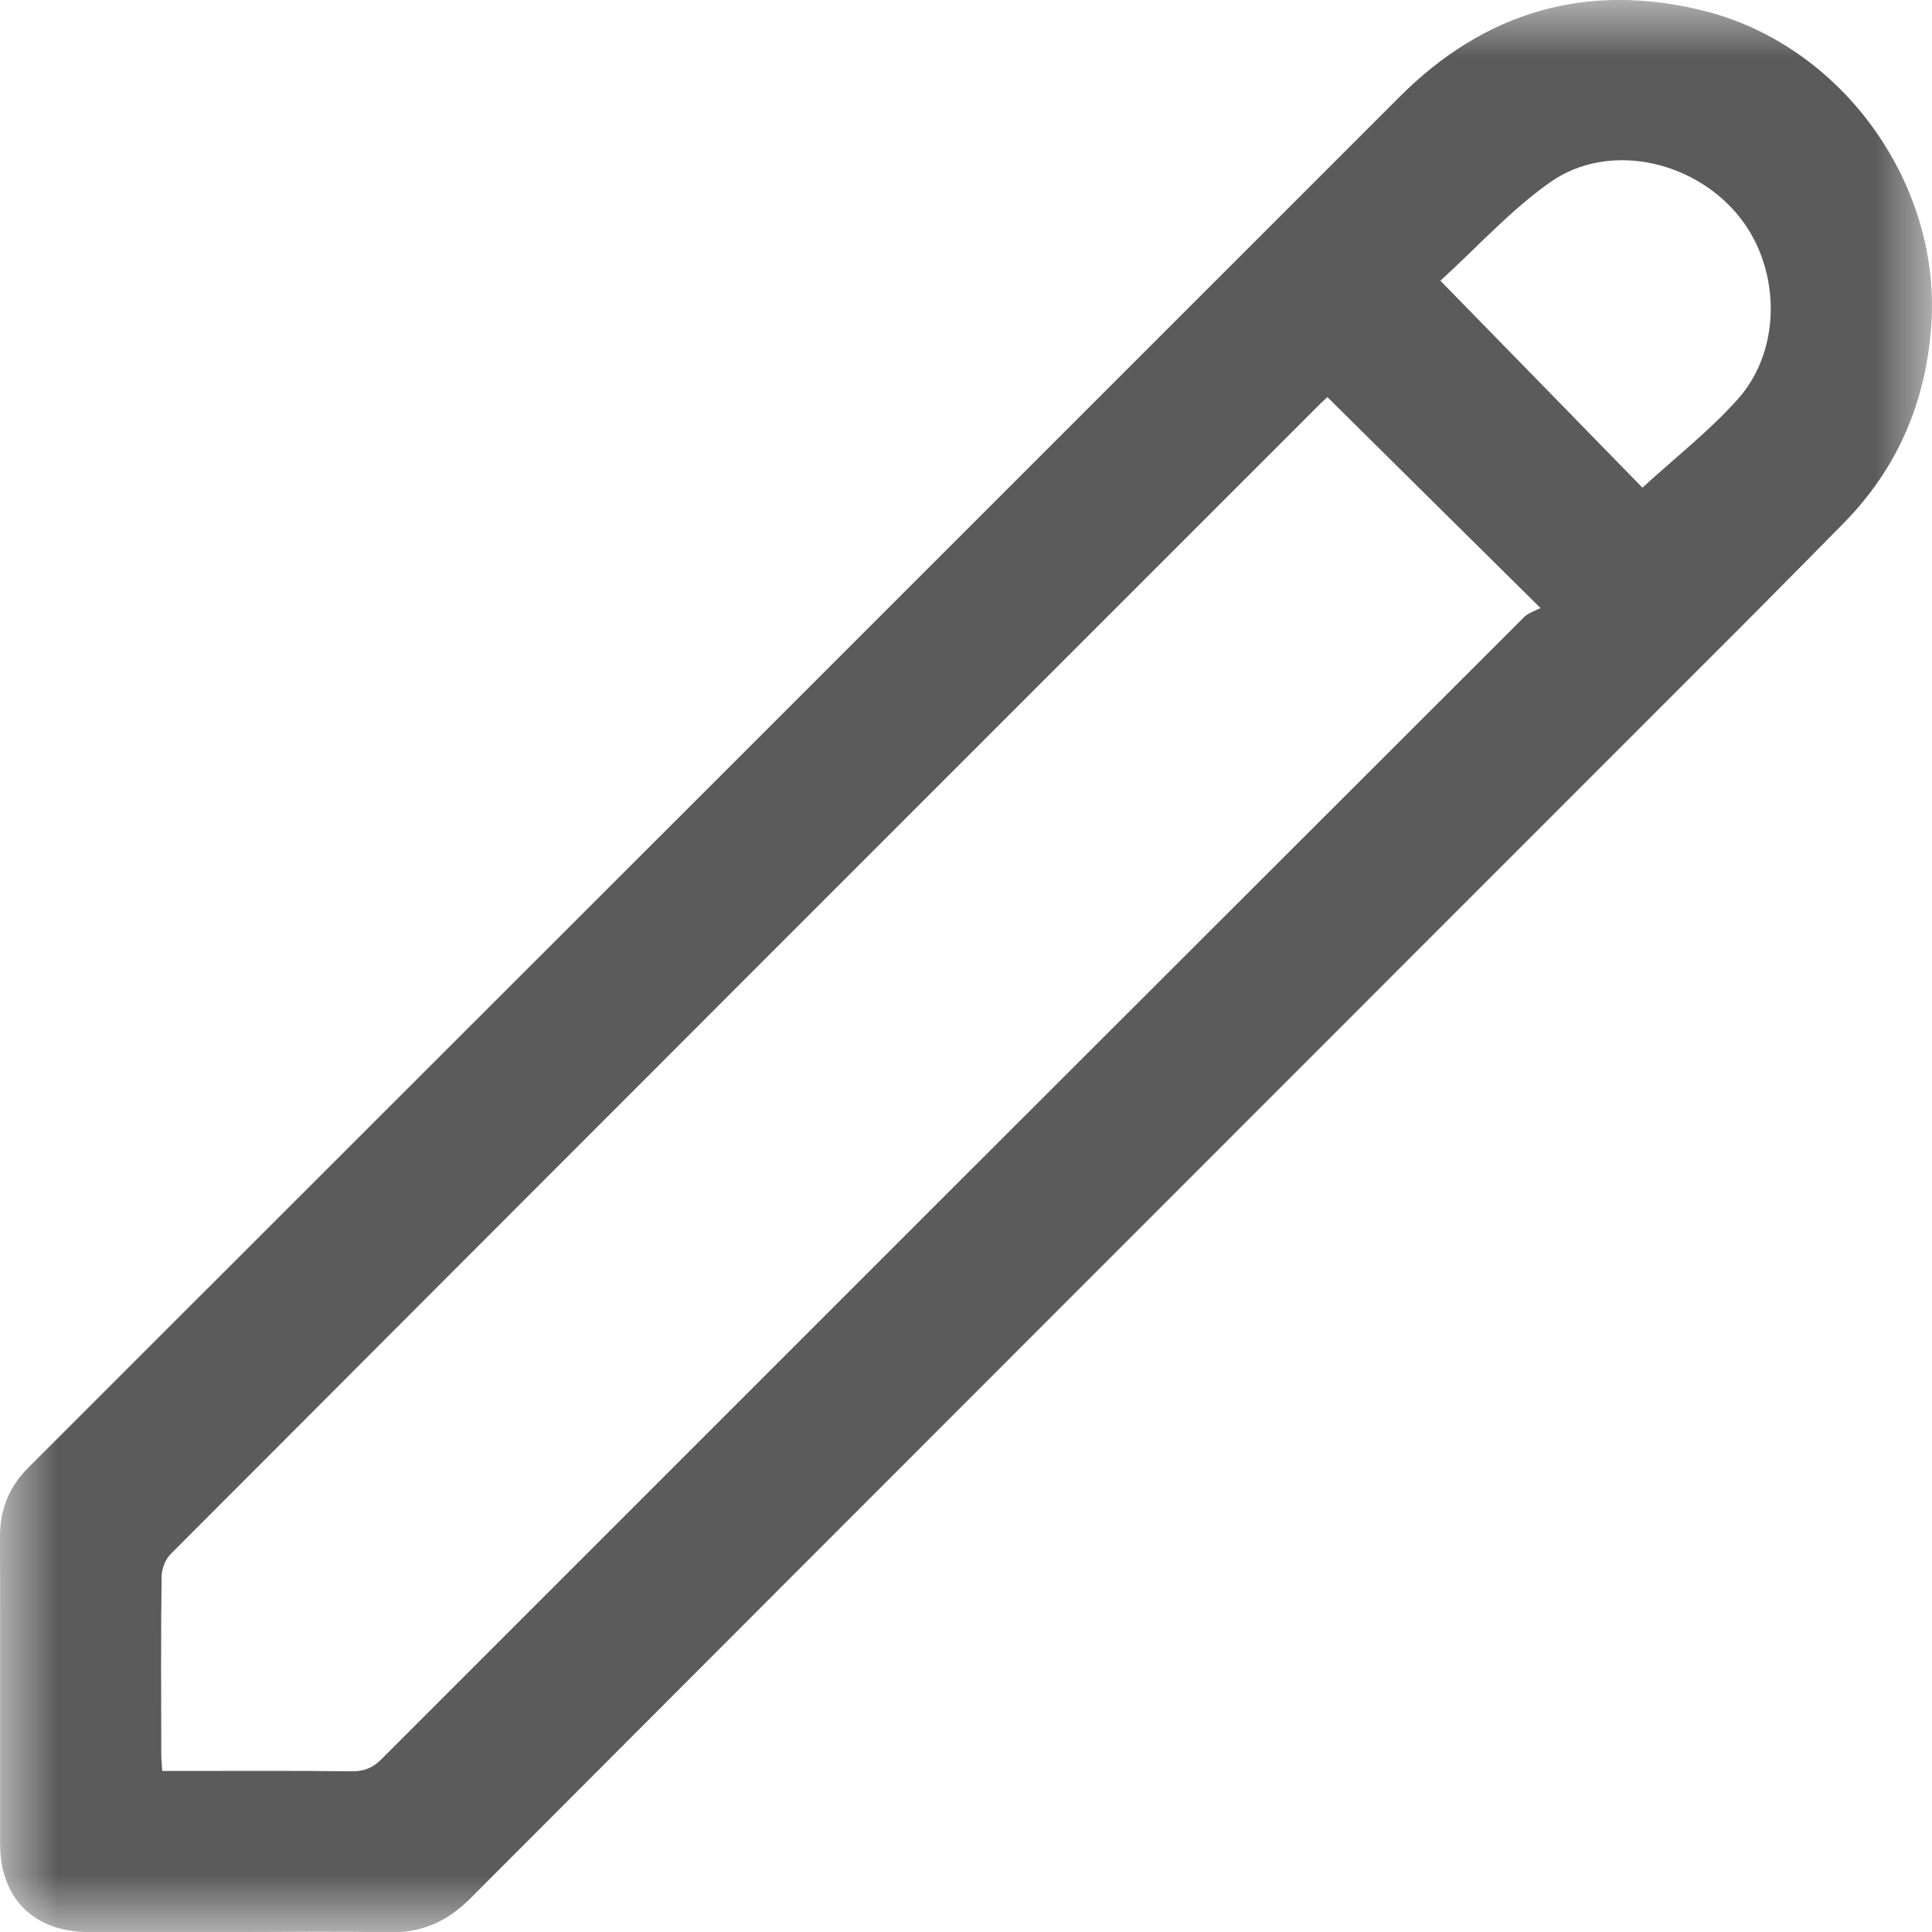 <?xml version="1.0" encoding="UTF-8"?>
<svg width="17px" height="17px" viewBox="0 0 17 17" version="1.1" xmlns="http://www.w3.org/2000/svg" xmlns:xlink="http://www.w3.org/1999/xlink">
    <title>edit-iconSVG</title>
    <defs>
        <polygon id="path-1" points="0 0 17 0 17 17.004 0 17.004"></polygon>
    </defs>
    <g id="Wireframes" stroke="none" stroke-width="1" fill="none" fill-rule="evenodd">
        <g id="Single-Application" transform="translate(-1295, -313)">
            <g id="edit-icon" transform="translate(1295, 313)">
                <mask id="mask-2" fill="white">
                    <use xlink:href="#path-1"></use>
                </mask>
                <g id="Clip-2"></g>
                <path d="M12.674,2.47 C13.295,3.105 13.893,3.718 14.452,4.291 C14.739,4.028 15.043,3.791 15.295,3.508 C15.691,3.061 15.667,2.327 15.278,1.875 C14.873,1.403 14.146,1.253 13.647,1.599 C13.296,1.844 13.003,2.171 12.674,2.47 M11.68,3.494 C11.665,3.508 11.645,3.527 11.623,3.547 C8.249,6.921 4.874,10.295 1.502,13.674 C1.455,13.72 1.423,13.804 1.422,13.871 C1.415,14.391 1.418,14.91 1.419,15.43 C1.419,15.477 1.424,15.522 1.428,15.583 L1.607,15.583 C2.102,15.583 2.599,15.58 3.094,15.586 C3.203,15.587 3.279,15.557 3.357,15.479 C6.707,12.127 10.059,8.777 13.413,5.428 C13.45,5.392 13.505,5.377 13.555,5.35 C12.903,4.706 12.297,4.105 11.68,3.494 M2.124,17 C1.675,17 1.227,17.001 0.778,17 C0.298,16.999 0.002,16.706 0.001,16.226 C-0,15.325 0.002,14.423 -0,13.522 C-0.001,13.279 0.08,13.082 0.254,12.909 C4.276,8.891 8.296,4.871 12.316,0.851 C13.065,0.102 13.961,-0.16 14.988,0.094 C16.2,0.394 17.072,1.601 16.995,2.841 C16.952,3.524 16.702,4.117 16.219,4.607 C15.787,5.046 15.354,5.483 14.918,5.917 C11.325,9.513 7.728,13.107 4.137,16.706 C3.929,16.914 3.702,17.01 3.412,17.003 C2.983,16.993 2.553,17 2.124,17" id="Fill-1" fill="#5B5B5B" mask="url(#mask-2)"></path>
            </g>
        </g>
    </g>
</svg>